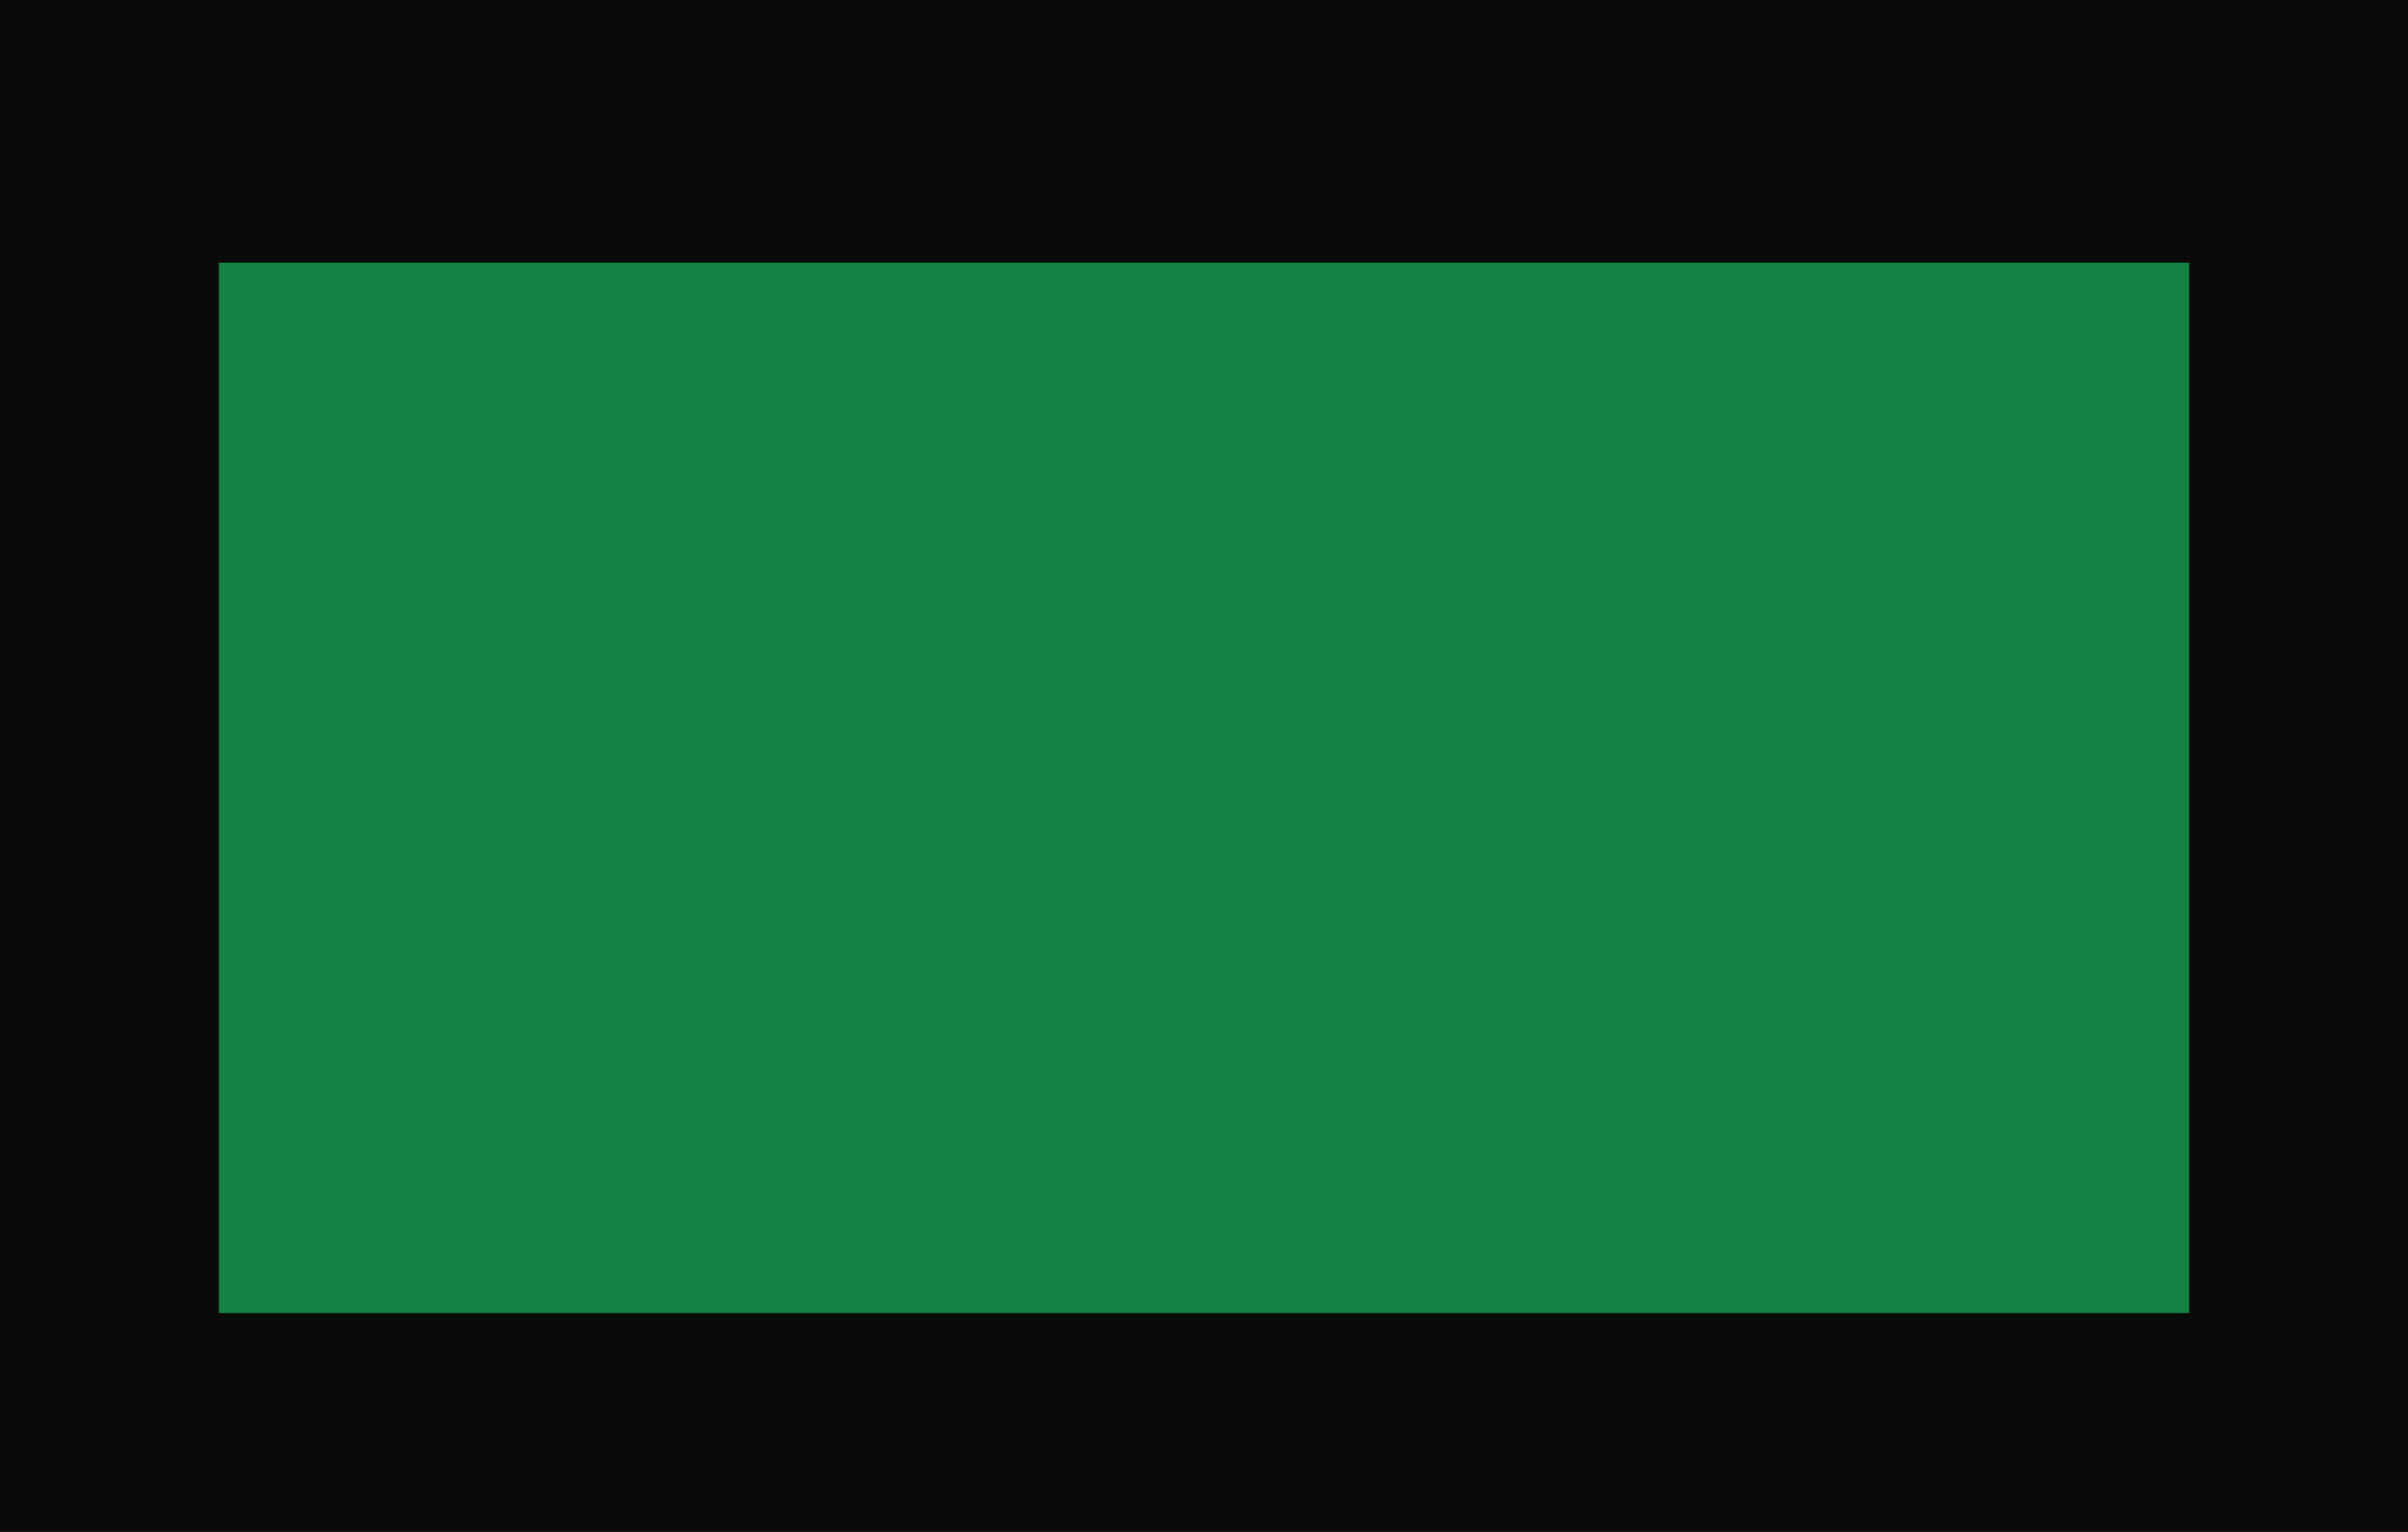 <?xml version="1.0" encoding="UTF-8"?>
<svg width="55px" height="35px" viewBox="0 0 55 35" version="1.1" xmlns="http://www.w3.org/2000/svg" xmlns:xlink="http://www.w3.org/1999/xlink">
    <!-- Generator: Sketch 61.2 (89653) - https://sketch.com -->
    <title>Signal - White</title>
    <desc>Created with Sketch.</desc>
    <g id="Page-1" stroke="none" stroke-width="1" fill="none" fill-rule="evenodd">
        <g id="Dashboard-Light---New-Message" transform="translate(-489, -293)">
            <g id="Group-3" transform="translate(330, 120)">
                <g id="Indicator-2" transform="translate(159, 173)">
                    <g id="Signal---White">
                        <polygon id="Fill-19" fill="#0A0B09" points="3.55271368e-15 35 55 35 55 -3.55271368e-15 3.55271368e-15 -3.55271368e-15"></polygon>
                        <polygon id="Fill-201" fill="#138141" points="5 30 50 30 50 6 5 6"></polygon>
                    </g>
                </g>
            </g>
        </g>
    </g>
</svg>